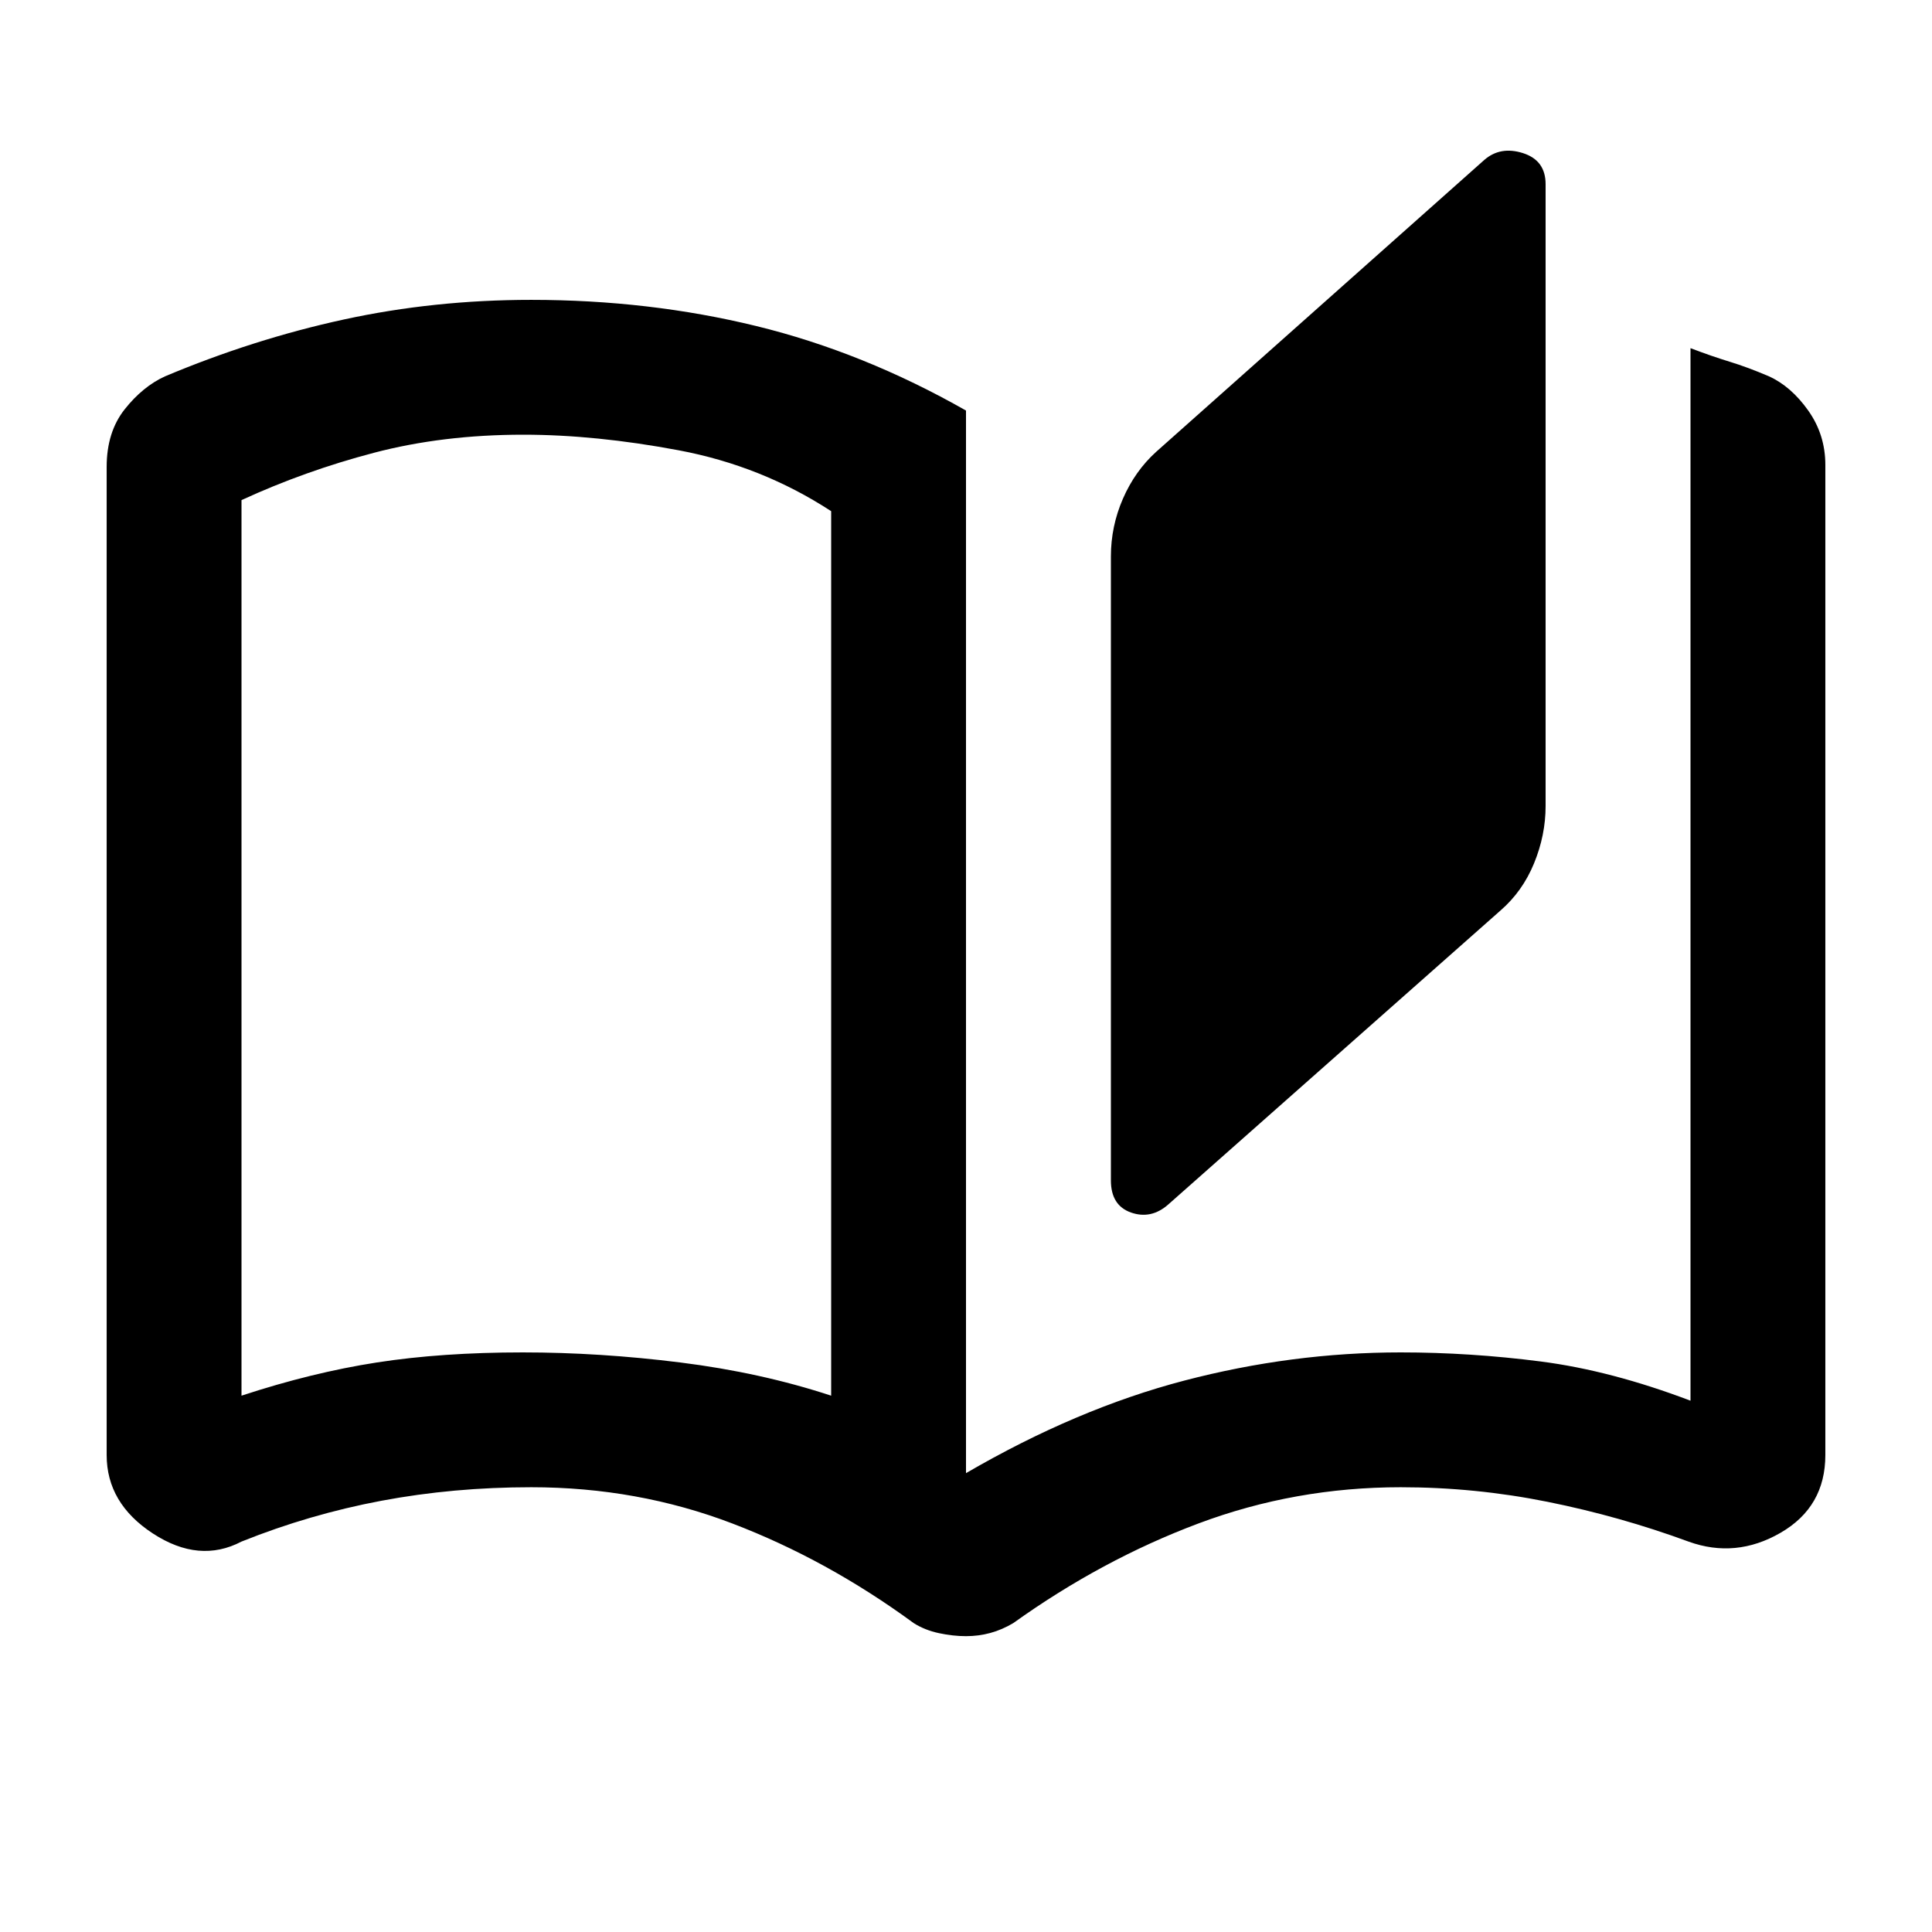 <svg xmlns="http://www.w3.org/2000/svg" height="20" viewBox="0 -960 960 960" width="20"><path d="M480-147q-6.45 0-13.48-1.5-7.02-1.5-12.52-5-43-31.5-90.13-49.5-47.13-18-99.87-18-38.69 0-74.42 6.71Q153.84-207.57 120-194q-21 11-44-4t-23-39v-491q0-17.35 9-28.68Q71-768 82-773q44-18.5 88.86-28.25Q215.71-811 264-811q58.5 0 111.75 13T480-756v528q55-32 108.5-46T696-288q34.49 0 69.49 4.5Q800.5-279 840-264v-523q10.5 4 19.5 6.75T879-773q11 5 19.5 17t8.5 27v492q0 25.76-22.25 38.63Q862.5-185.5 839-194q-34-12.5-70-19.75T696-221q-52.5 0-100.5 18t-92 49.5q-5.57 3.32-11.41 4.91Q486.26-147 480-147Zm100.5-214.5q-8.5 7.5-18.5 4t-10-16v-310.02q0-14.98 6-28.73t16.5-23.25l163-145q8-7 19.25-3.42Q768-880.33 768-868.5v309q0 14.5-5.75 28.5t-16.75 23.5l-165 146Zm-167.5 95V-706q-34.5-22.5-75.75-30.25T260-744q-40 0-74.25 9T120-711.5v445q35-11.5 67.25-16.5t72.5-5q38.25 0 78.25 5t75 16.5Zm0 0V-706v439.5Z"/></svg>